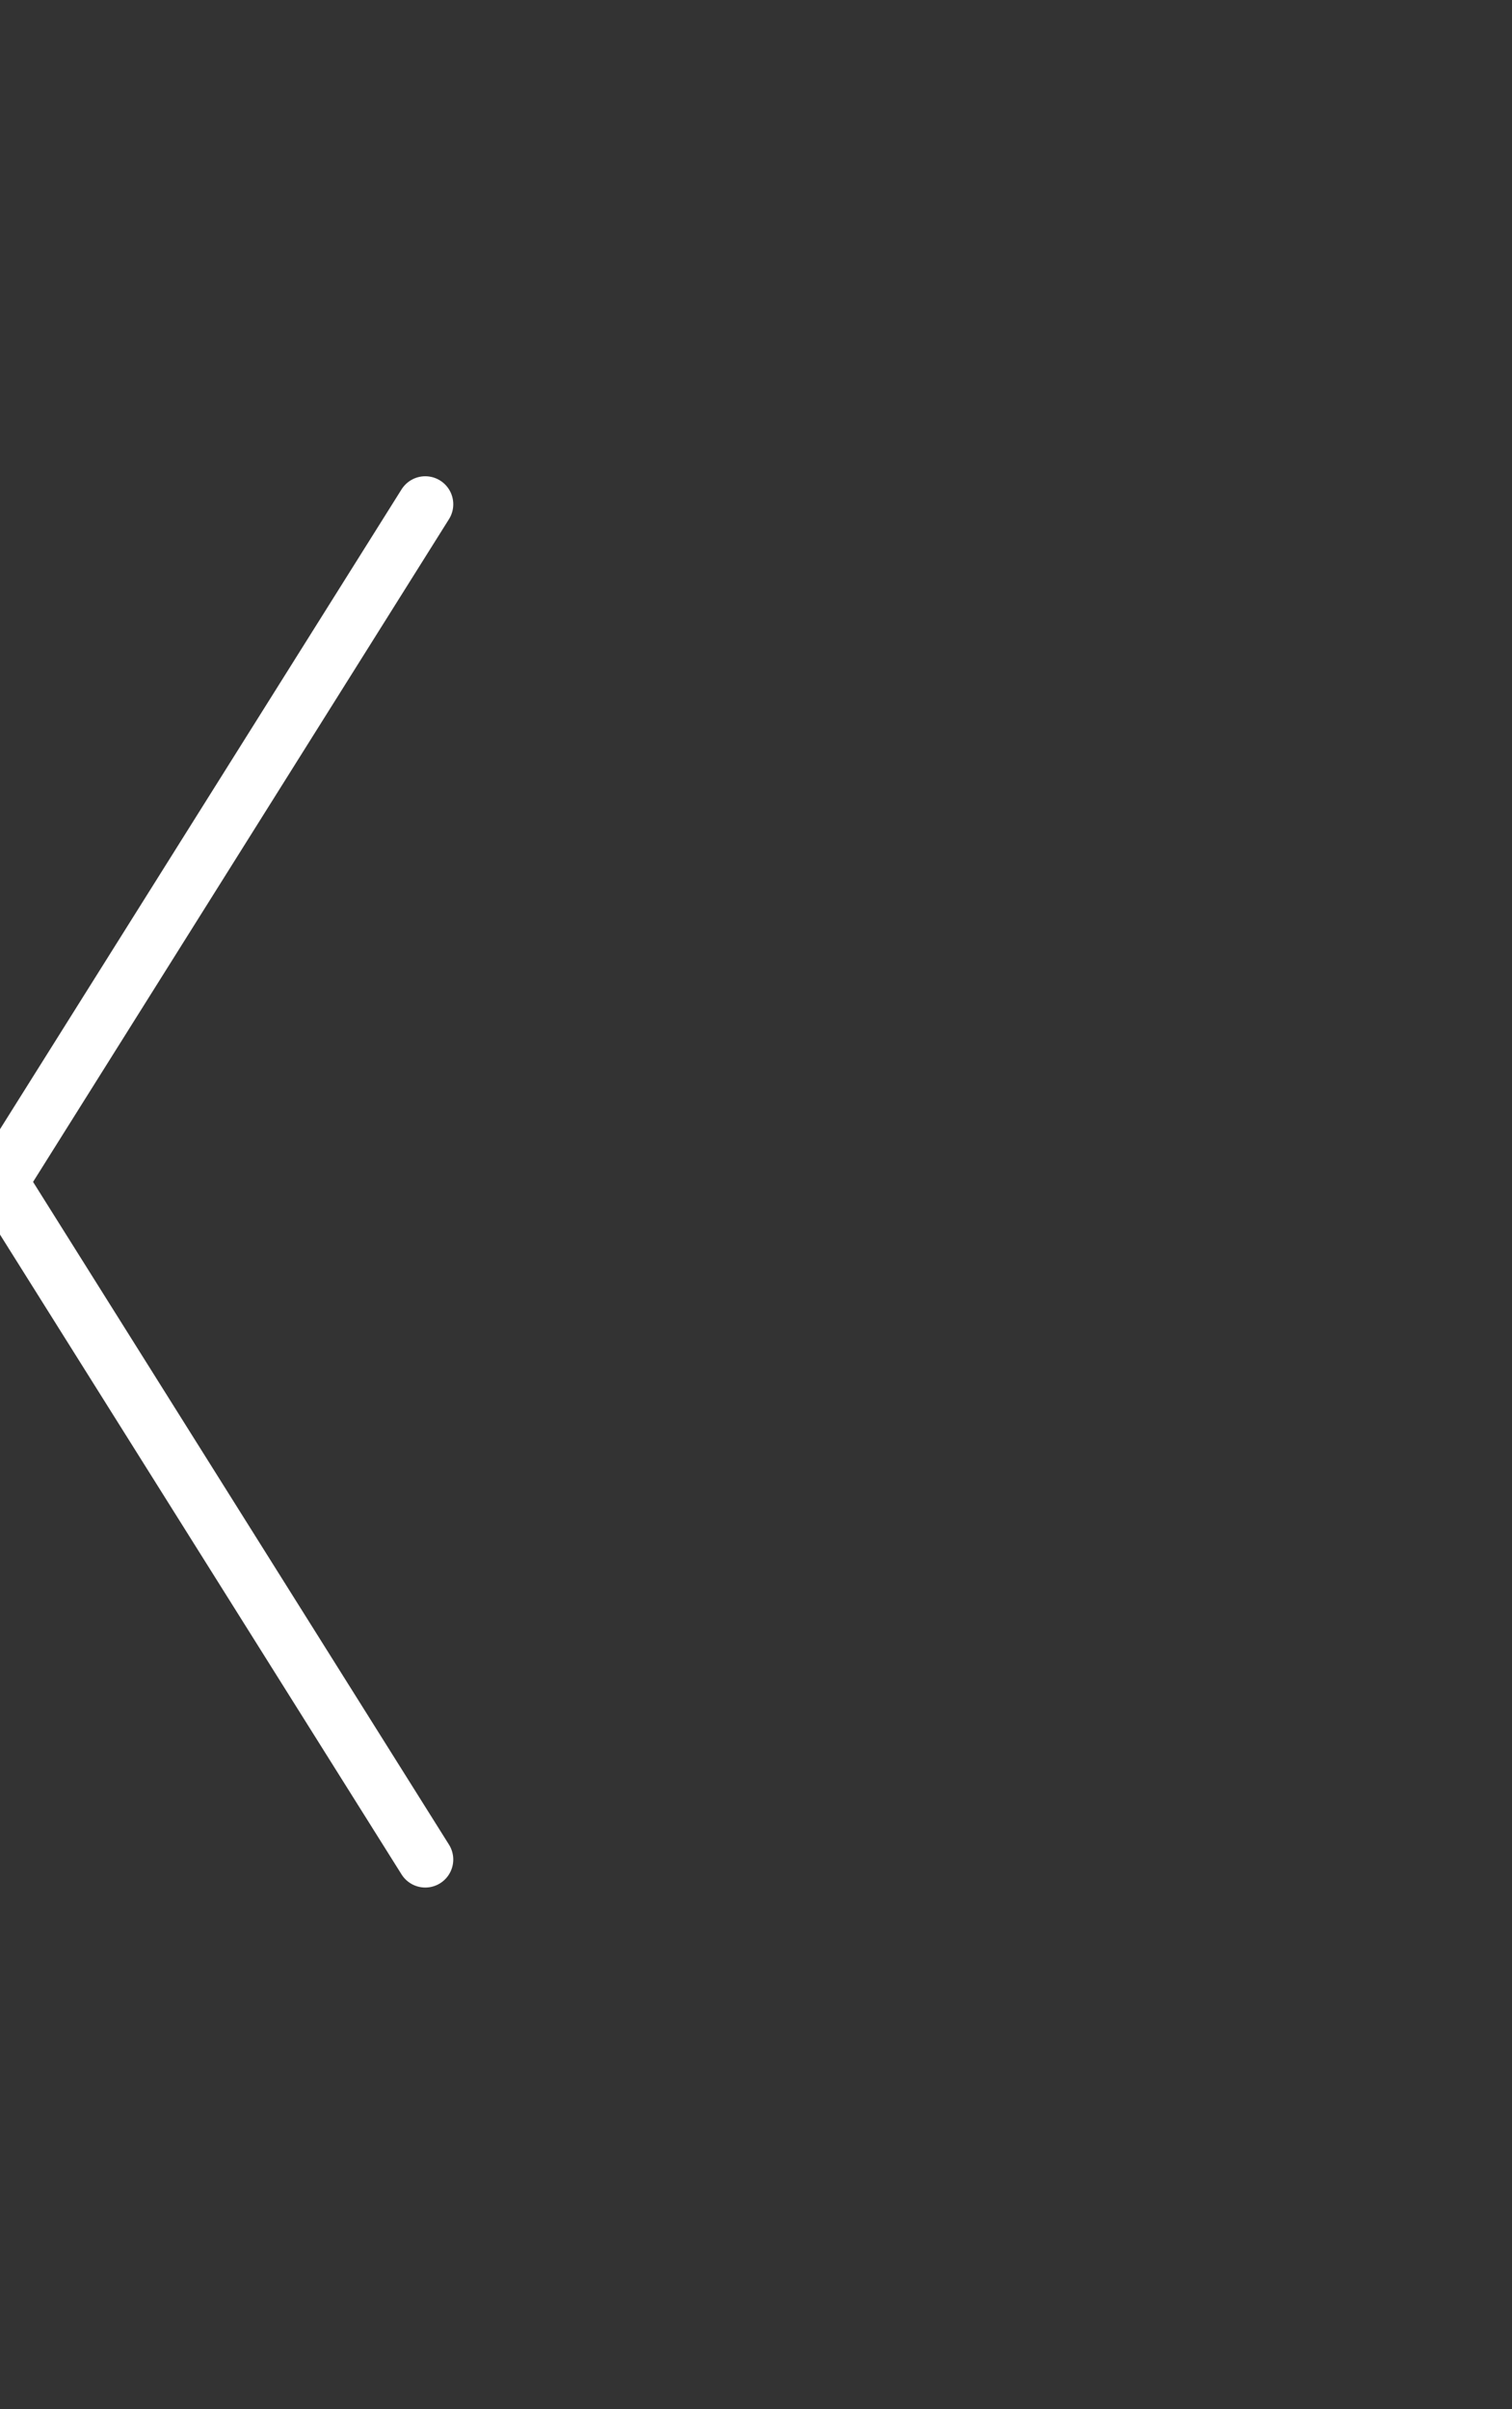 <svg width="27" height="43" viewBox="0 0 27 43" fill="none" xmlns="http://www.w3.org/2000/svg">
<rect x="0" y="0" width="27" height="43" fill="#333333" stroke="none"/>
<g clip-path="url(#clip0)">
<path d="M7.594 9L0 21.094L7.594 33.188" stroke="white" stroke-linecap="round" stroke-linejoin="round"/>
</g>
<defs>
<clipPath id="clip0">
<rect width="27" height="43" fill="white"/>
</clipPath>
</defs>
</svg>
